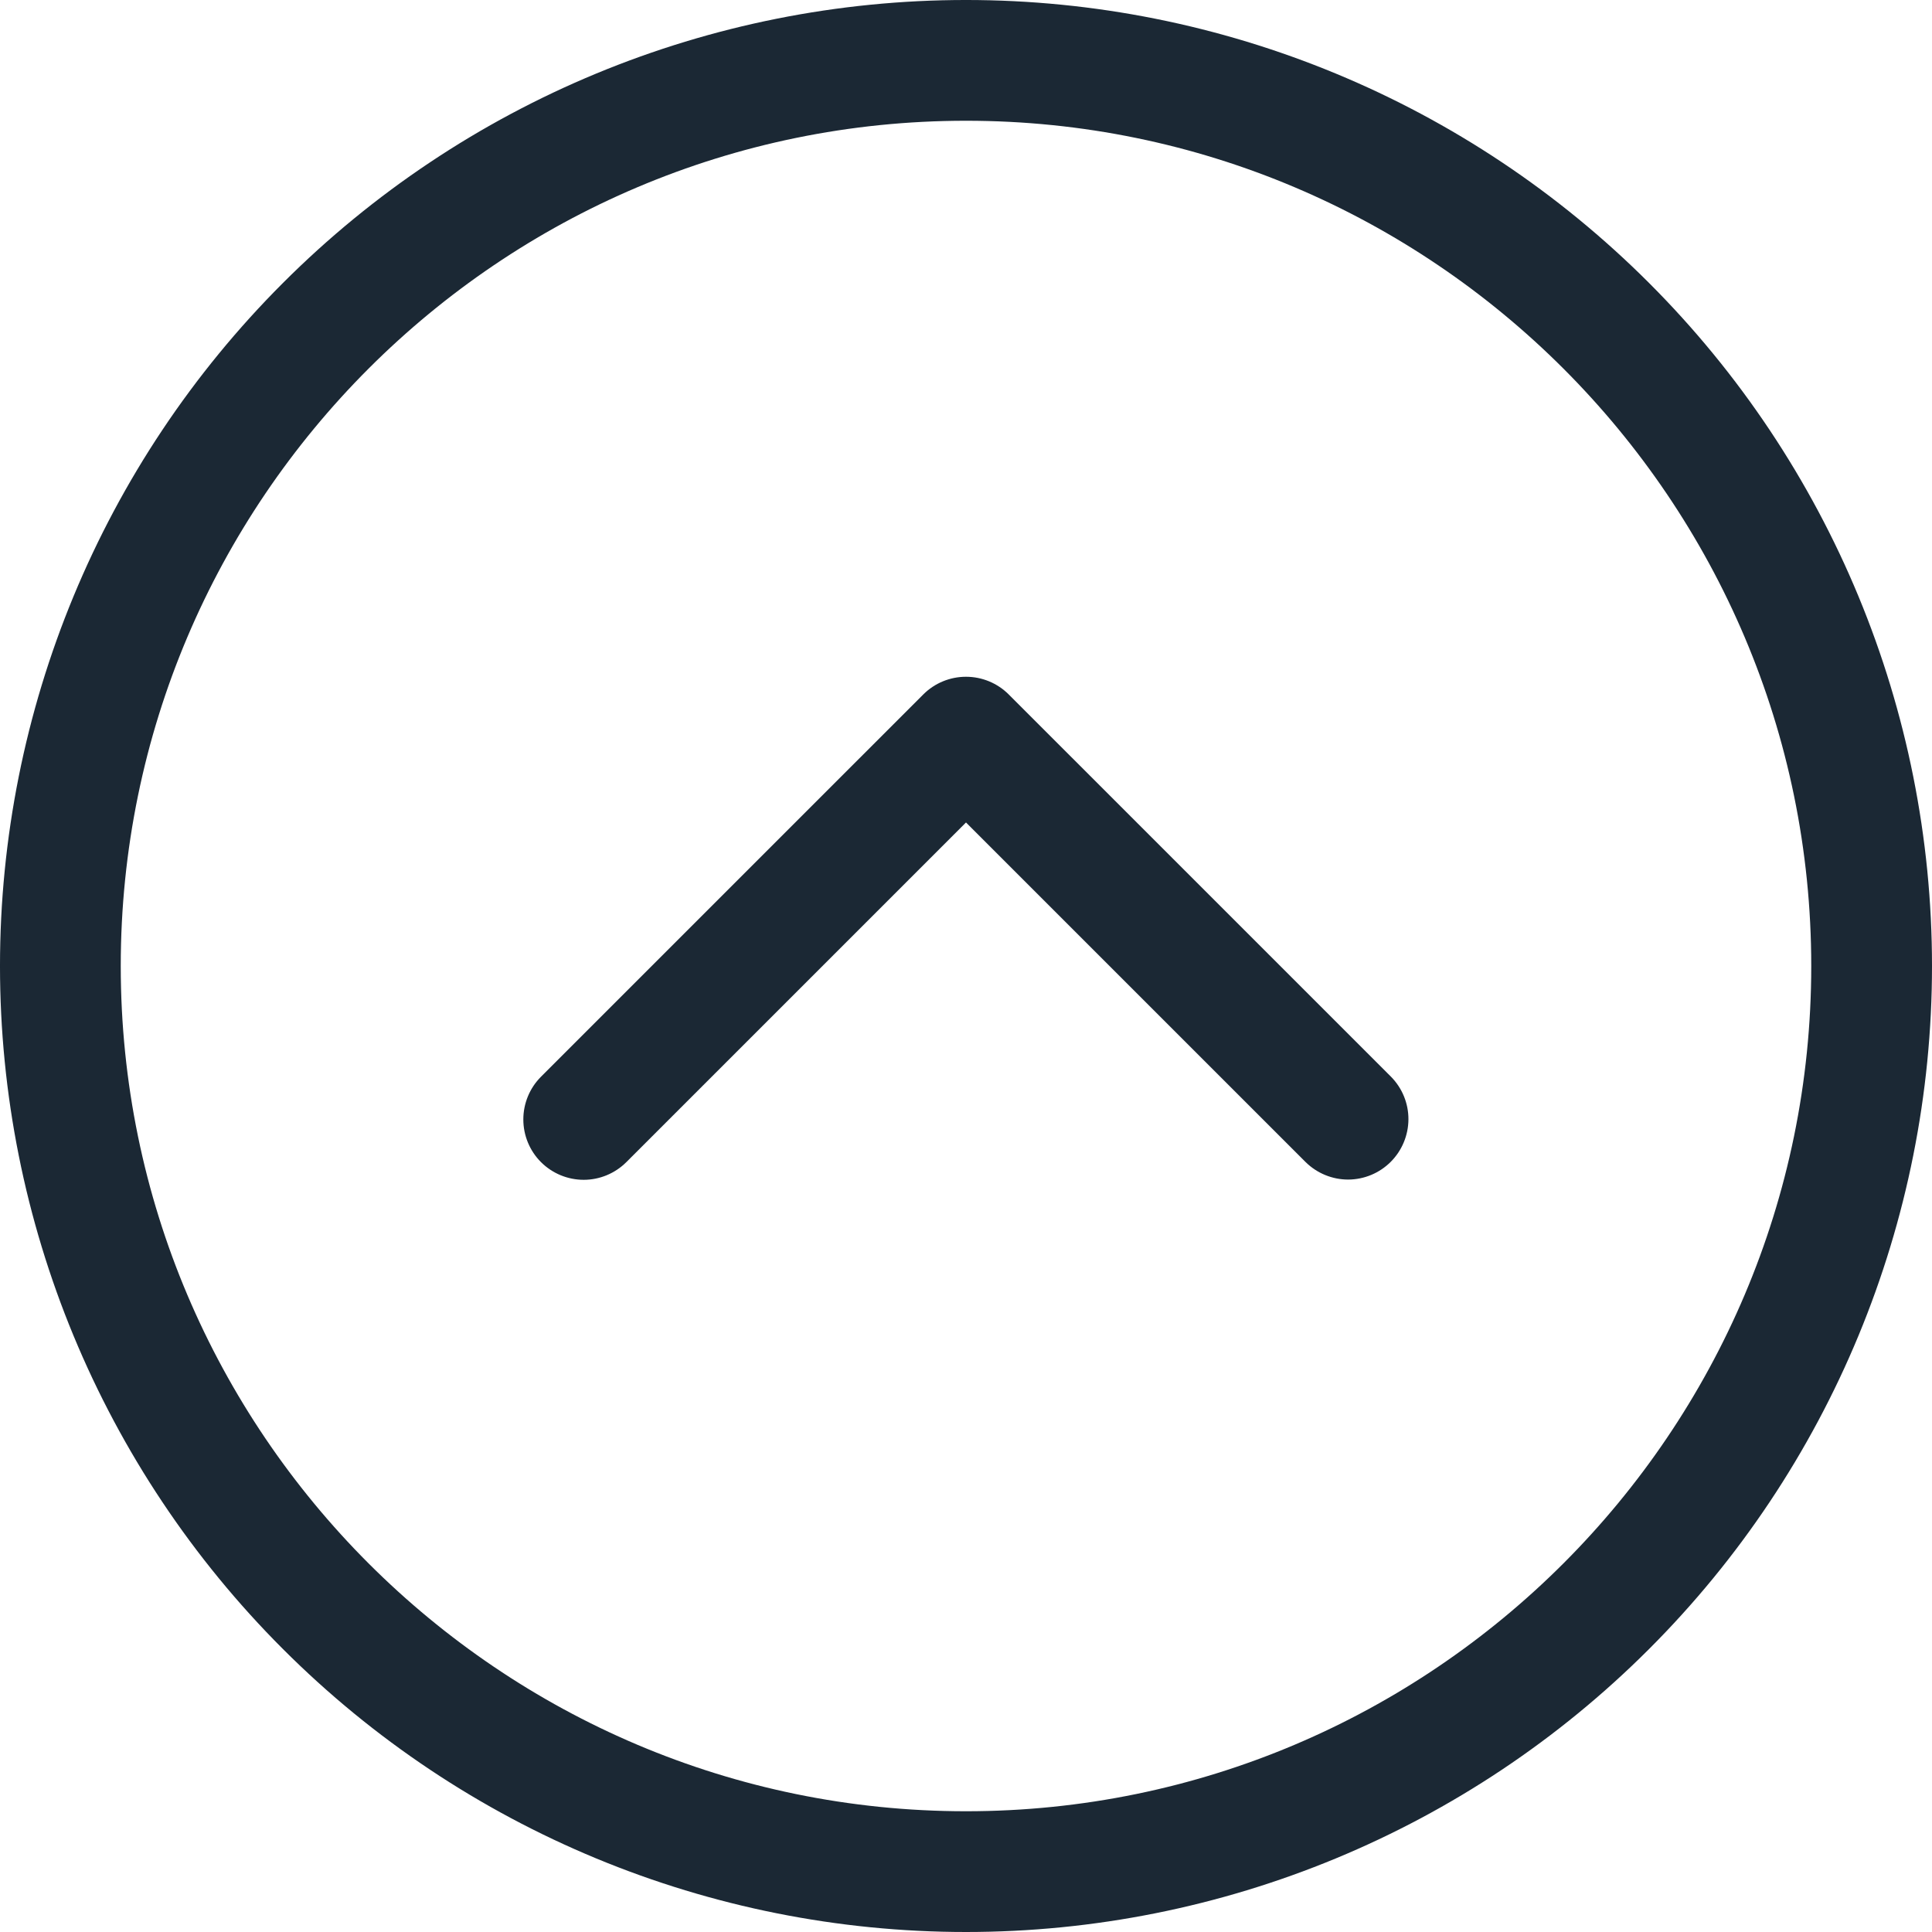 <svg width="24" height="24" viewBox="0 0 24 24" fill="none" xmlns="http://www.w3.org/2000/svg">
<path d="M3.515 20.485C5.765 22.736 8.817 24 12 24C15.183 24 18.235 22.736 20.485 20.485C22.736 18.235 24 15.183 24 12C24 8.817 22.736 5.765 20.485 3.515C18.235 1.264 15.183 -8.66015e-05 12 -8.68798e-05C8.817 -8.7158e-05 5.765 1.264 3.515 3.515C1.264 5.765 -8.45034e-05 8.817 -8.47816e-05 12C-8.50598e-05 15.183 1.264 18.235 3.515 20.485ZM12 1.5C17.79 1.5 22.5 6.21 22.5 12C22.5 17.79 17.79 22.5 12 22.5C6.21 22.5 1.5 17.79 1.5 12C1.5 6.21 6.21 1.5 12 1.5ZM6.72 14.436C6.58 14.296 6.501 14.105 6.501 13.906C6.501 13.707 6.58 13.516 6.72 13.376L11.47 8.626C11.61 8.486 11.801 8.407 12 8.407C12.199 8.407 12.39 8.486 12.53 8.626L17.28 13.376C17.419 13.517 17.497 13.707 17.496 13.905C17.495 14.103 17.416 14.293 17.276 14.433C17.136 14.573 16.947 14.652 16.748 14.653C16.55 14.653 16.36 14.575 16.219 14.436L12 10.217L7.781 14.436C7.64 14.577 7.449 14.656 7.251 14.656C7.052 14.656 6.861 14.577 6.72 14.436Z" fill="#1B2834"/>
</svg>
